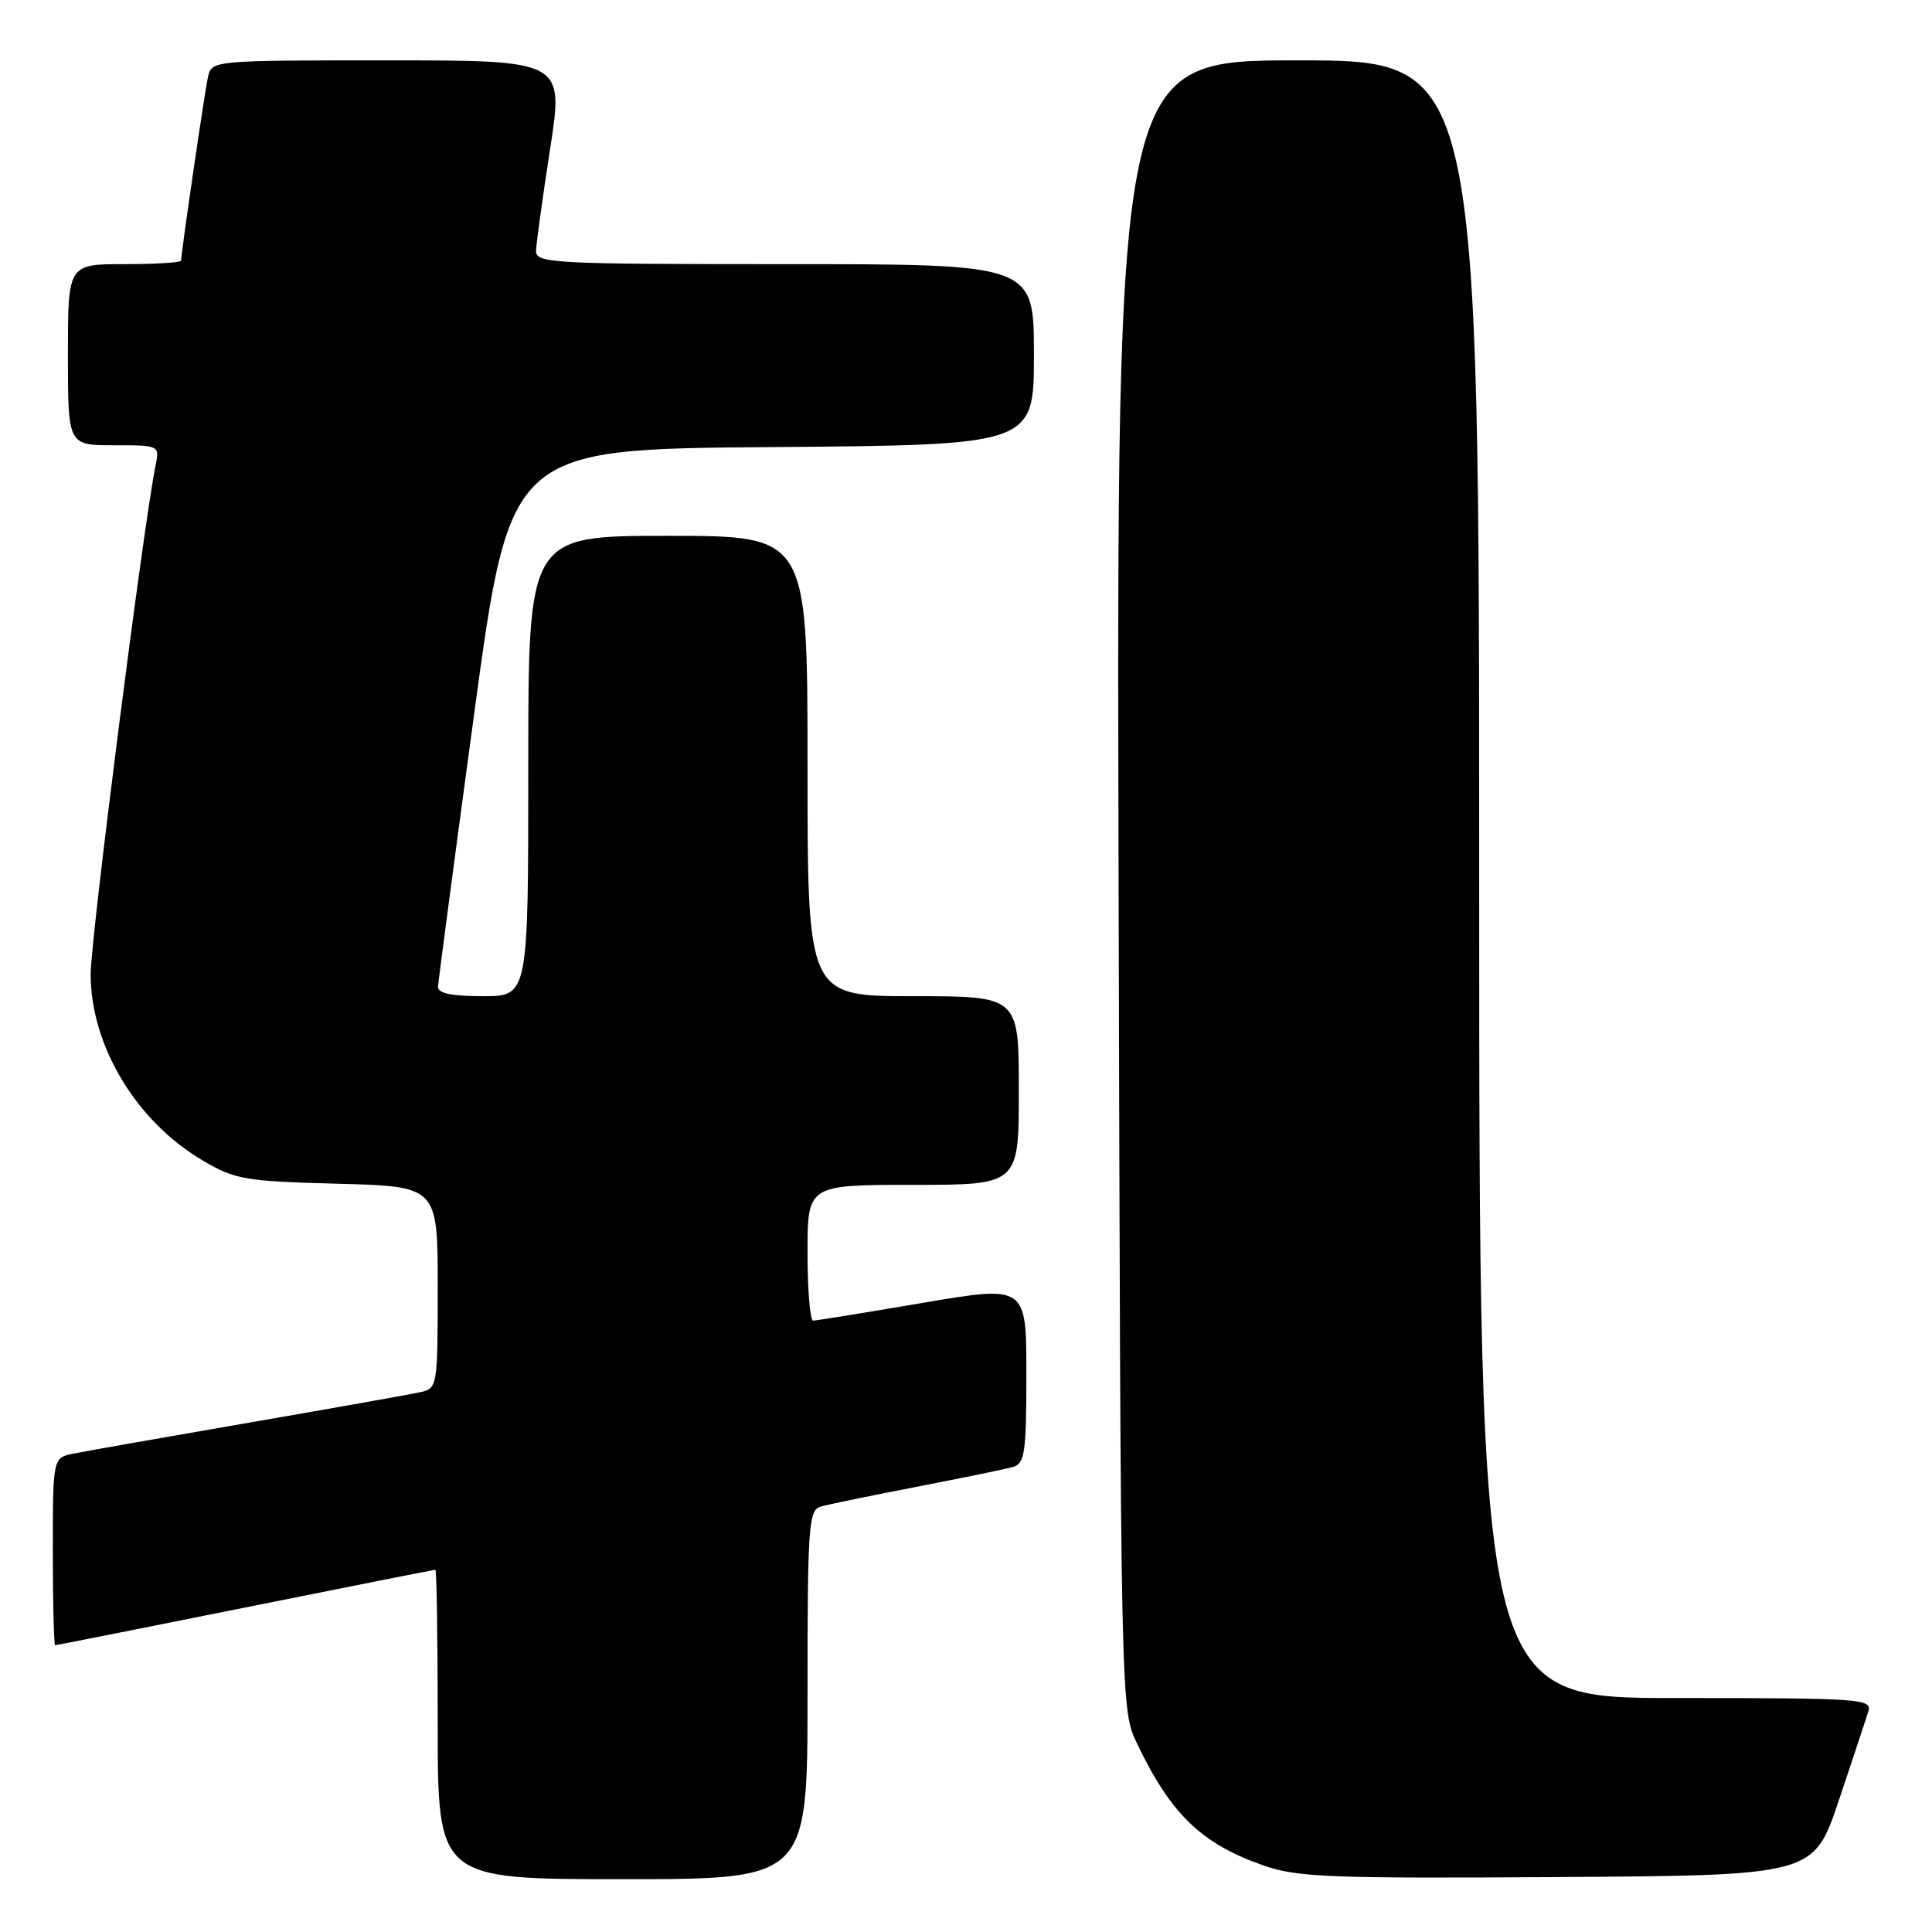 <?xml version="1.0" encoding="UTF-8" standalone="no"?>
<!DOCTYPE svg PUBLIC "-//W3C//DTD SVG 1.1//EN" "http://www.w3.org/Graphics/SVG/1.1/DTD/svg11.dtd" >
<svg xmlns="http://www.w3.org/2000/svg" xmlns:xlink="http://www.w3.org/1999/xlink" version="1.1" viewBox="0 0 256 256">
 <g >
 <path fill="currentColor"
d=" M 107.00 224.57 C 107.00 202.16 107.14 200.09 108.75 199.63 C 109.71 199.35 115.45 198.17 121.50 197.00 C 127.55 195.83 133.29 194.65 134.25 194.37 C 135.79 193.93 136.00 192.45 136.00 182.09 C 136.00 170.31 136.00 170.31 122.25 172.64 C 114.69 173.93 108.16 174.98 107.75 174.99 C 107.34 174.99 107.00 170.95 107.00 166.00 C 107.00 157.00 107.00 157.00 121.00 157.00 C 135.00 157.00 135.00 157.00 135.00 144.50 C 135.00 132.00 135.00 132.00 121.00 132.00 C 107.00 132.00 107.00 132.00 107.00 101.50 C 107.00 71.00 107.00 71.00 88.50 71.00 C 70.00 71.00 70.00 71.00 70.00 101.50 C 70.00 132.00 70.00 132.00 64.00 132.00 C 59.84 132.00 58.01 131.62 58.04 130.75 C 58.07 130.06 60.23 113.75 62.84 94.50 C 67.60 59.50 67.60 59.50 102.30 59.24 C 137.00 58.97 137.00 58.97 137.00 46.99 C 137.00 35.00 137.00 35.00 104.00 35.00 C 73.23 35.00 71.00 34.88 71.03 33.25 C 71.05 32.29 71.89 26.21 72.89 19.75 C 74.71 8.00 74.71 8.00 51.37 8.00 C 28.04 8.00 28.04 8.00 27.55 10.25 C 27.09 12.35 24.00 33.50 24.00 34.53 C 24.00 34.79 20.62 35.00 16.50 35.00 C 9.00 35.00 9.00 35.00 9.00 47.00 C 9.00 59.00 9.00 59.00 15.08 59.00 C 21.16 59.00 21.16 59.00 20.60 61.75 C 18.99 69.72 12.00 124.51 12.01 129.12 C 12.03 138.58 18.06 148.60 26.86 153.77 C 31.17 156.31 32.44 156.52 44.75 156.85 C 58.00 157.20 58.00 157.20 58.00 170.58 C 58.00 183.64 57.95 183.97 55.75 184.46 C 54.51 184.74 44.28 186.56 33.00 188.51 C 21.72 190.46 11.26 192.30 9.75 192.61 C 7.00 193.16 7.00 193.16 7.00 205.58 C 7.00 212.41 7.14 218.00 7.31 218.00 C 7.48 218.00 18.81 215.75 32.50 213.00 C 46.19 210.25 57.52 208.00 57.69 208.00 C 57.86 208.00 58.00 217.22 58.00 228.50 C 58.00 249.00 58.00 249.00 82.50 249.00 C 107.00 249.00 107.00 249.00 107.00 224.57 Z  M 243.66 238.55 C 245.49 233.08 247.25 227.79 247.56 226.80 C 248.10 225.10 246.71 225.00 222.07 225.00 C 196.00 225.00 196.00 225.00 196.00 116.50 C 196.00 8.00 196.00 8.00 171.97 8.00 C 147.95 8.00 147.95 8.00 148.22 117.25 C 148.50 226.50 148.50 226.50 150.65 231.00 C 155.16 240.43 159.21 244.33 167.50 247.21 C 171.92 248.75 176.41 248.92 206.41 248.72 C 240.32 248.50 240.32 248.50 243.66 238.55 Z "/>
</g>
</svg>
